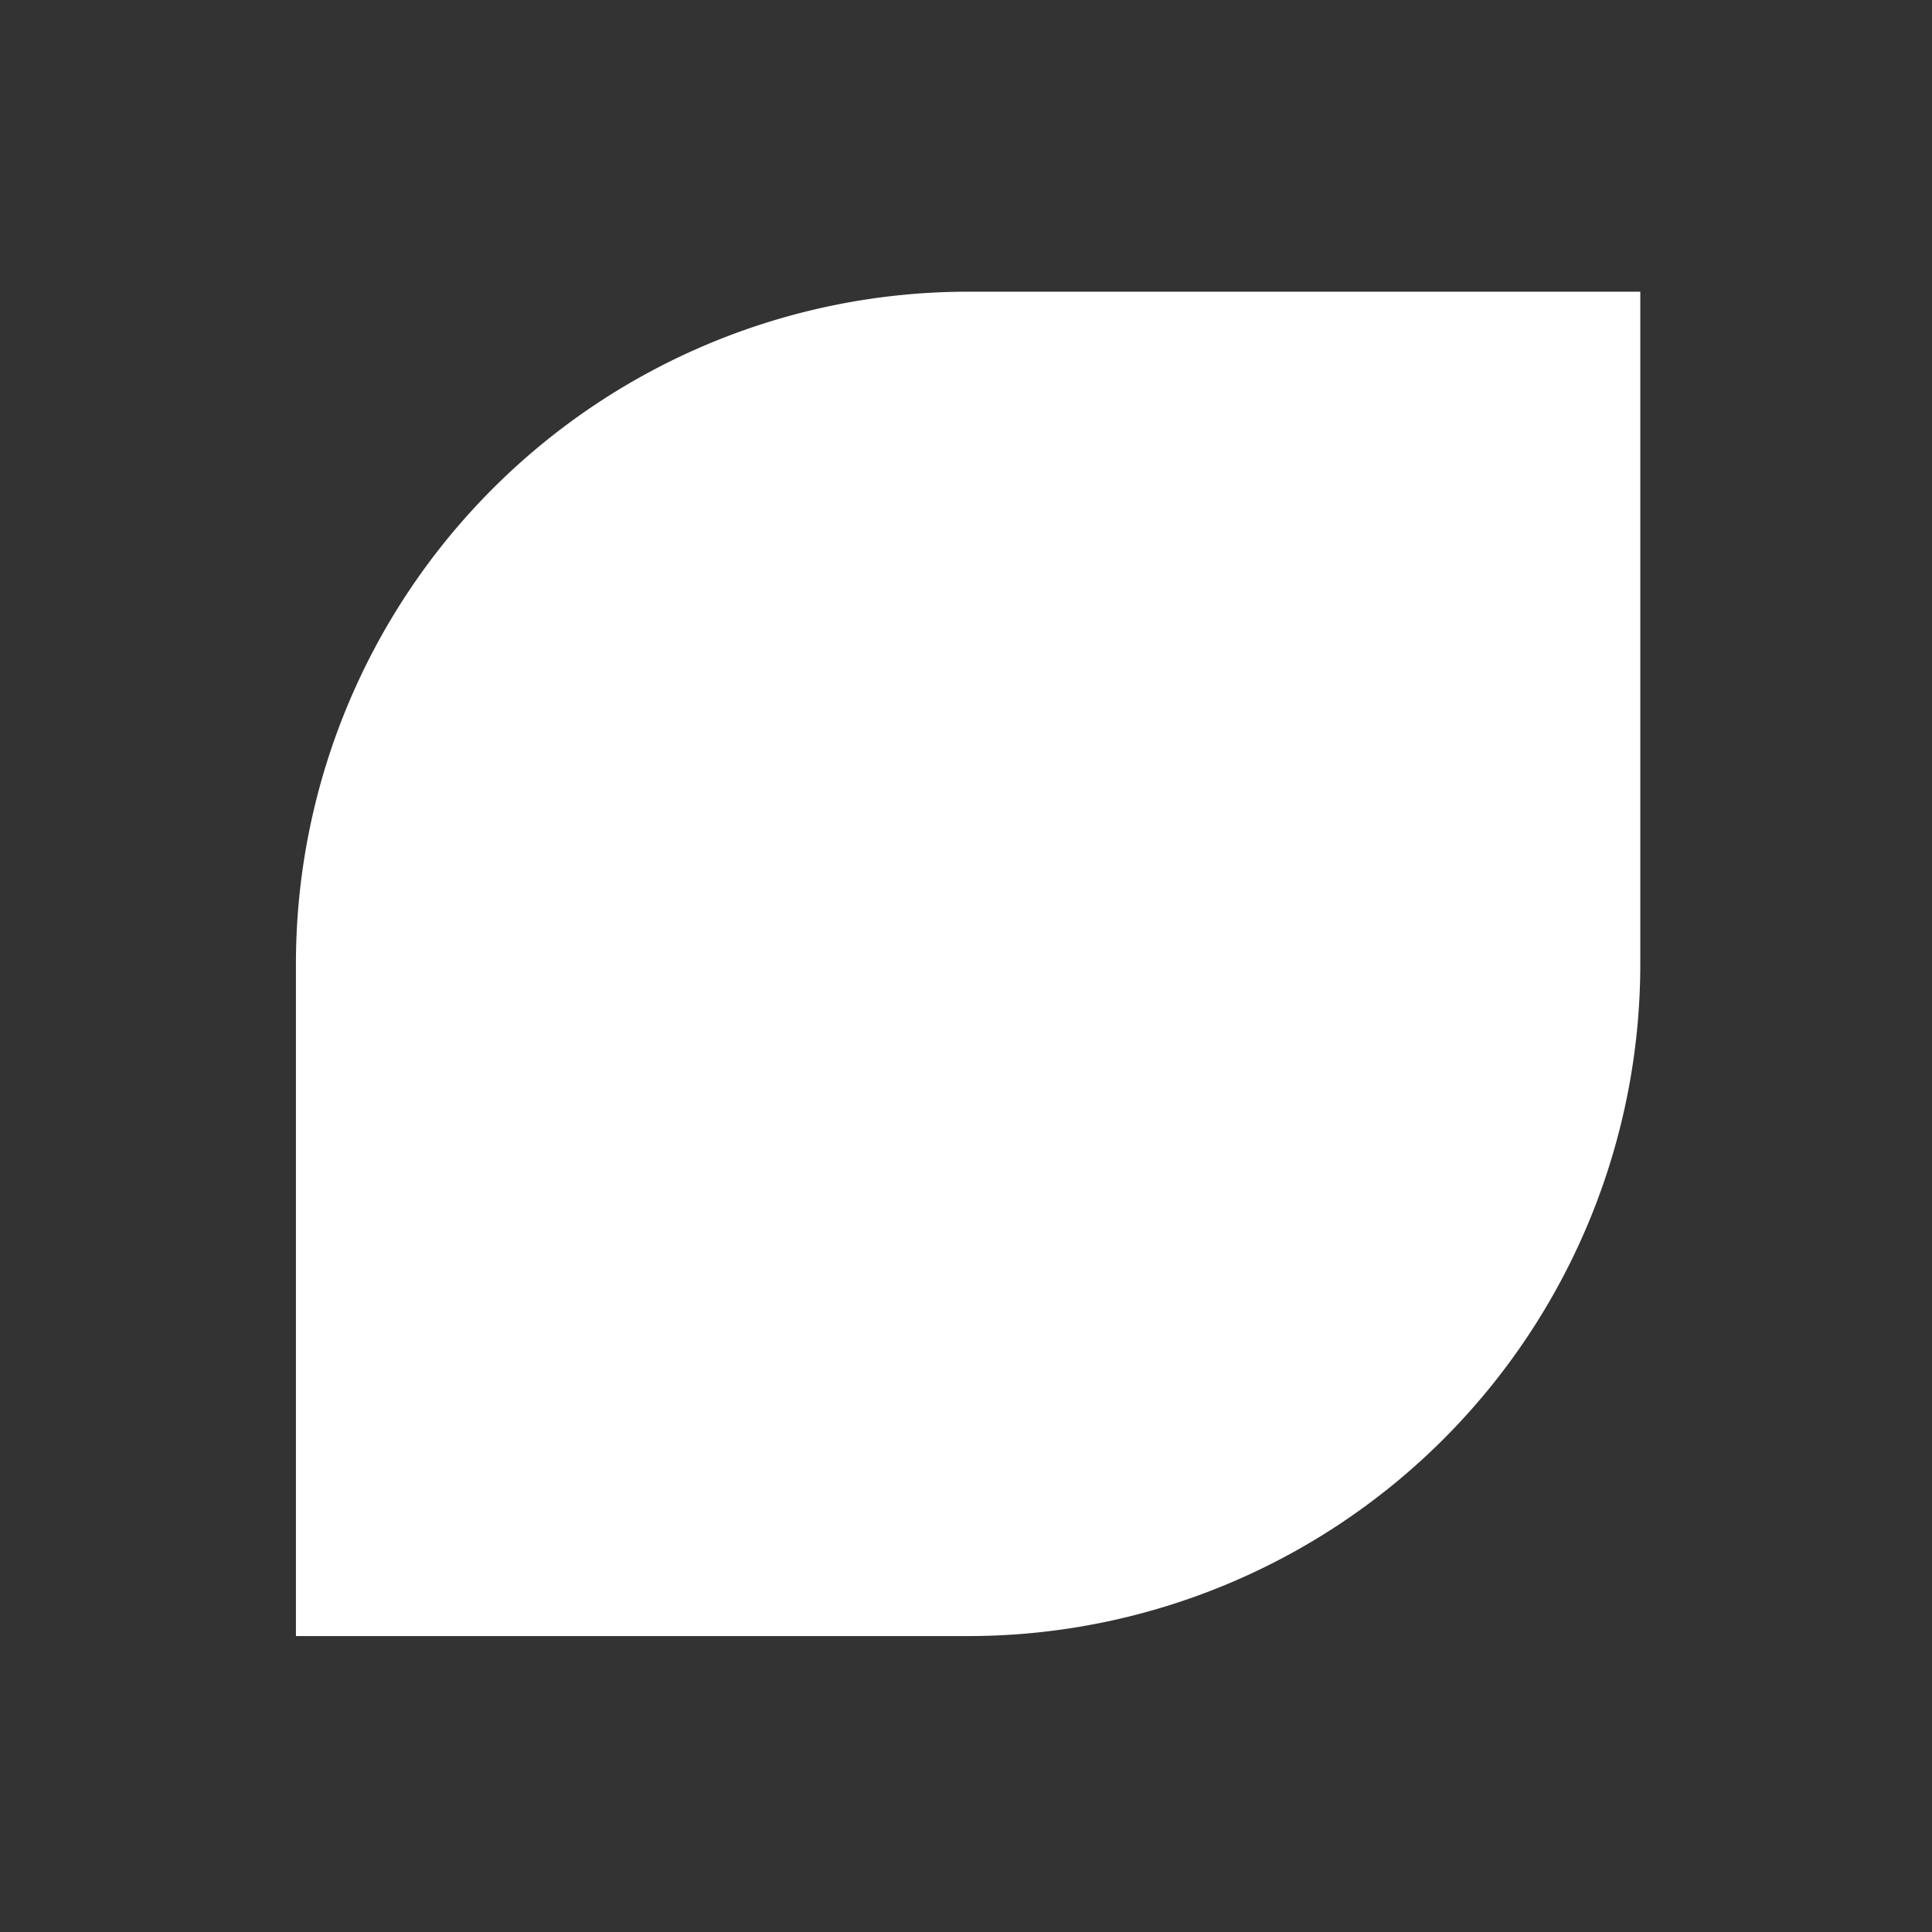 <svg xmlns="http://www.w3.org/2000/svg" xmlns:xlink="http://www.w3.org/1999/xlink" width="457" height="457" viewBox="0 0 457 457">
  <rect x="0" y="0" width="457" height="457" fill="#333333" stroke="none"/>
  <defs>
    <style>
      .cls-1 {
        clip-path: url(#clip-Grass_Design_N_-_1);
      }

      .cls-2 {
        fill: #fff;
      }
    </style>
    <clipPath id="clip-Grass_Design_N_-_1">
      <rect width="457" height="457"/>
    </clipPath>
  </defs>
  <g id="Grass_Design_N_-_1" data-name="Grass Design N - 1" class="cls-1">
    <path id="减去_1" data-name="减去 1" class="cls-2" d="M-89,208V49A159,159,0,0,1,70-110H229V49A159,159,0,0,1,70,208Z" transform="translate(159 179)"/>
  </g>
</svg>

